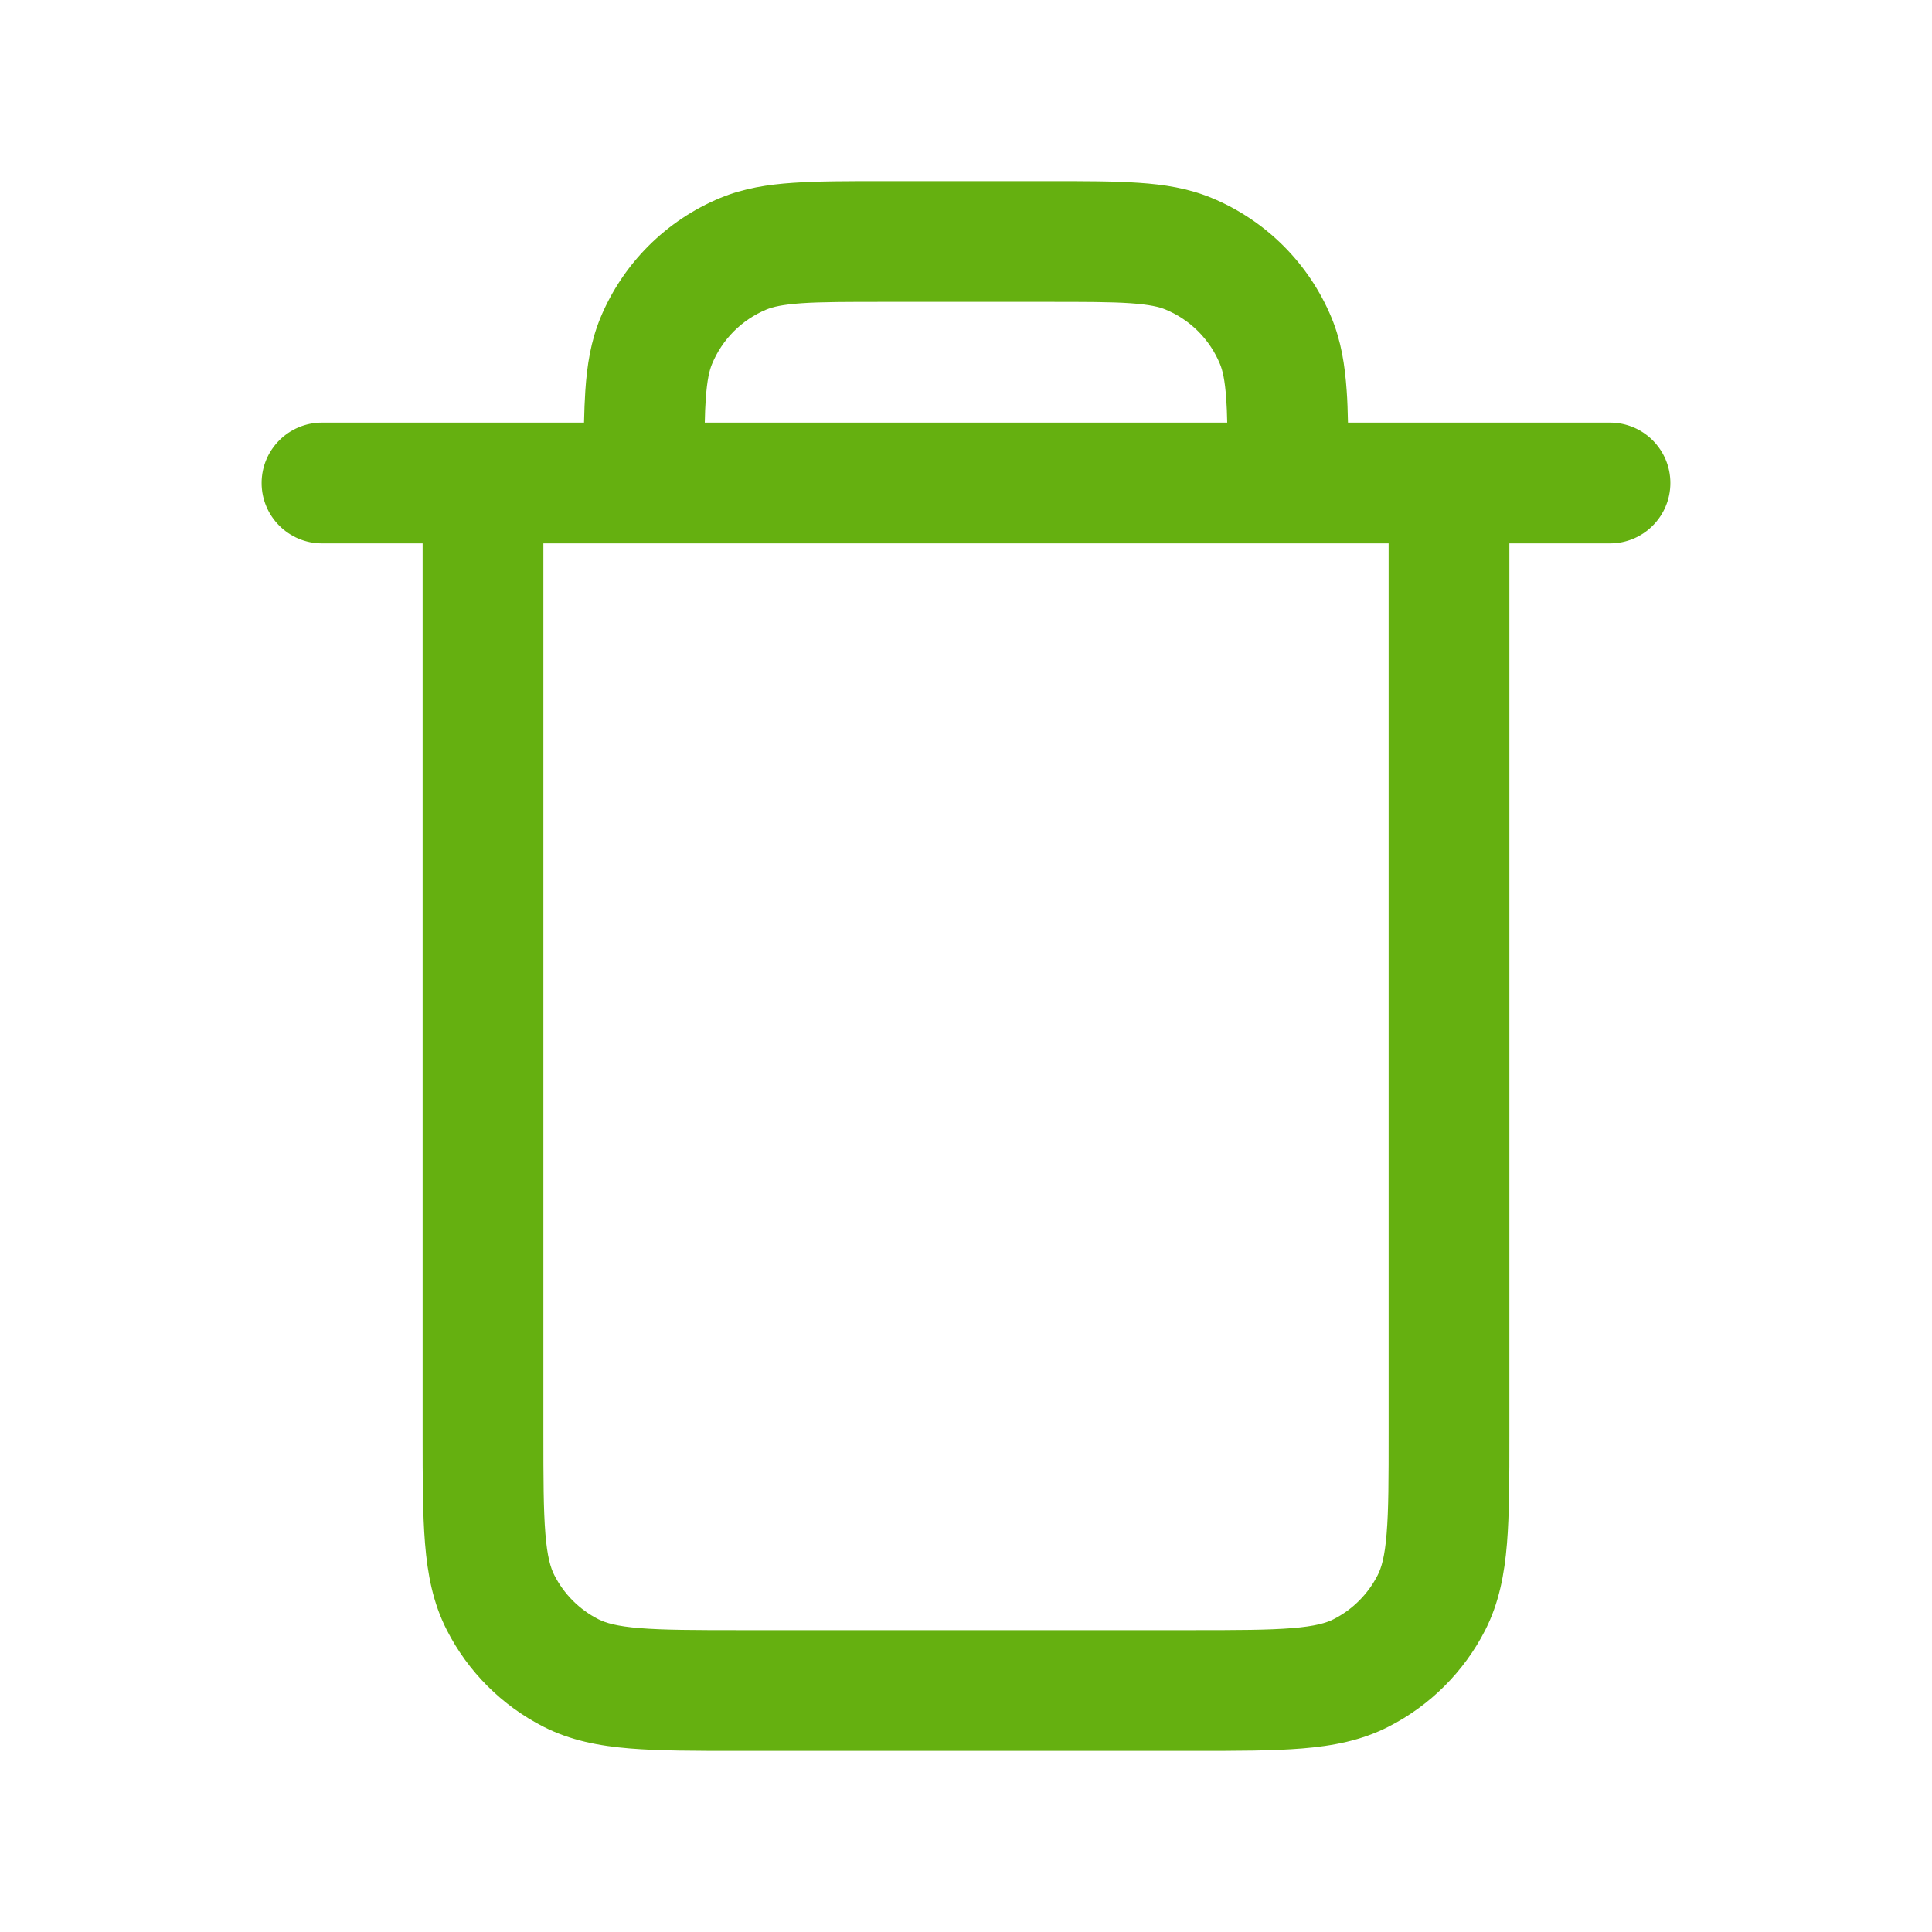 <svg width="24" height="24" viewBox="0 0 24 24" fill="none" xmlns="http://www.w3.org/2000/svg">
<path fill-rule="evenodd" clip-rule="evenodd" d="M10.975 2.25H13.025C13.47 2.25 13.841 2.25 14.145 2.271C14.463 2.292 14.762 2.339 15.052 2.459C15.726 2.738 16.262 3.274 16.541 3.948C16.661 4.238 16.707 4.537 16.729 4.855C16.738 4.976 16.742 5.107 16.745 5.25H20C20.414 5.25 20.75 5.586 20.75 6C20.75 6.414 20.414 6.75 20 6.75H18.75V17.833C18.75 18.366 18.75 18.811 18.72 19.175C18.689 19.554 18.622 19.911 18.451 20.248C18.187 20.766 17.765 21.187 17.248 21.45C16.911 21.622 16.555 21.689 16.175 21.72C15.81 21.75 15.365 21.75 14.83 21.75H9.17C8.636 21.75 8.19 21.75 7.825 21.72C7.445 21.689 7.089 21.622 6.751 21.45C6.234 21.186 5.813 20.766 5.55 20.248C5.378 19.911 5.311 19.555 5.28 19.175C5.25 18.81 5.25 18.365 5.25 17.83L5.25 6.75H4C3.586 6.75 3.25 6.414 3.25 6C3.25 5.586 3.586 5.25 4 5.25H7.255C7.258 5.107 7.263 4.976 7.271 4.855C7.292 4.538 7.339 4.238 7.459 3.948C7.738 3.274 8.273 2.739 8.947 2.459C9.238 2.339 9.537 2.292 9.855 2.271C10.159 2.25 10.53 2.25 10.975 2.25ZM8.755 5.25H15.245C15.243 5.141 15.239 5.044 15.233 4.957C15.216 4.716 15.187 4.599 15.155 4.522C15.028 4.215 14.785 3.972 14.478 3.845C14.401 3.813 14.284 3.784 14.043 3.767C13.796 3.75 13.476 3.75 13 3.75H11C10.524 3.75 10.204 3.75 9.957 3.767C9.716 3.784 9.599 3.813 9.521 3.845C9.215 3.972 8.972 4.215 8.845 4.522C8.813 4.599 8.784 4.716 8.767 4.957C8.761 5.044 8.757 5.141 8.755 5.25ZM6.75 6.75V17.8C6.75 18.372 6.751 18.757 6.775 19.052C6.798 19.34 6.84 19.477 6.886 19.567C7.006 19.803 7.197 19.994 7.432 20.114C7.523 20.16 7.66 20.202 7.947 20.225C8.243 20.249 8.628 20.25 9.2 20.25H14.8C15.373 20.25 15.757 20.249 16.052 20.225C16.339 20.202 16.477 20.16 16.567 20.114C16.803 19.994 16.994 19.802 17.114 19.567C17.16 19.477 17.202 19.34 17.225 19.053C17.25 18.757 17.25 18.372 17.25 17.8V6.75H6.75Z" fill="#65b010"/>
</svg>
